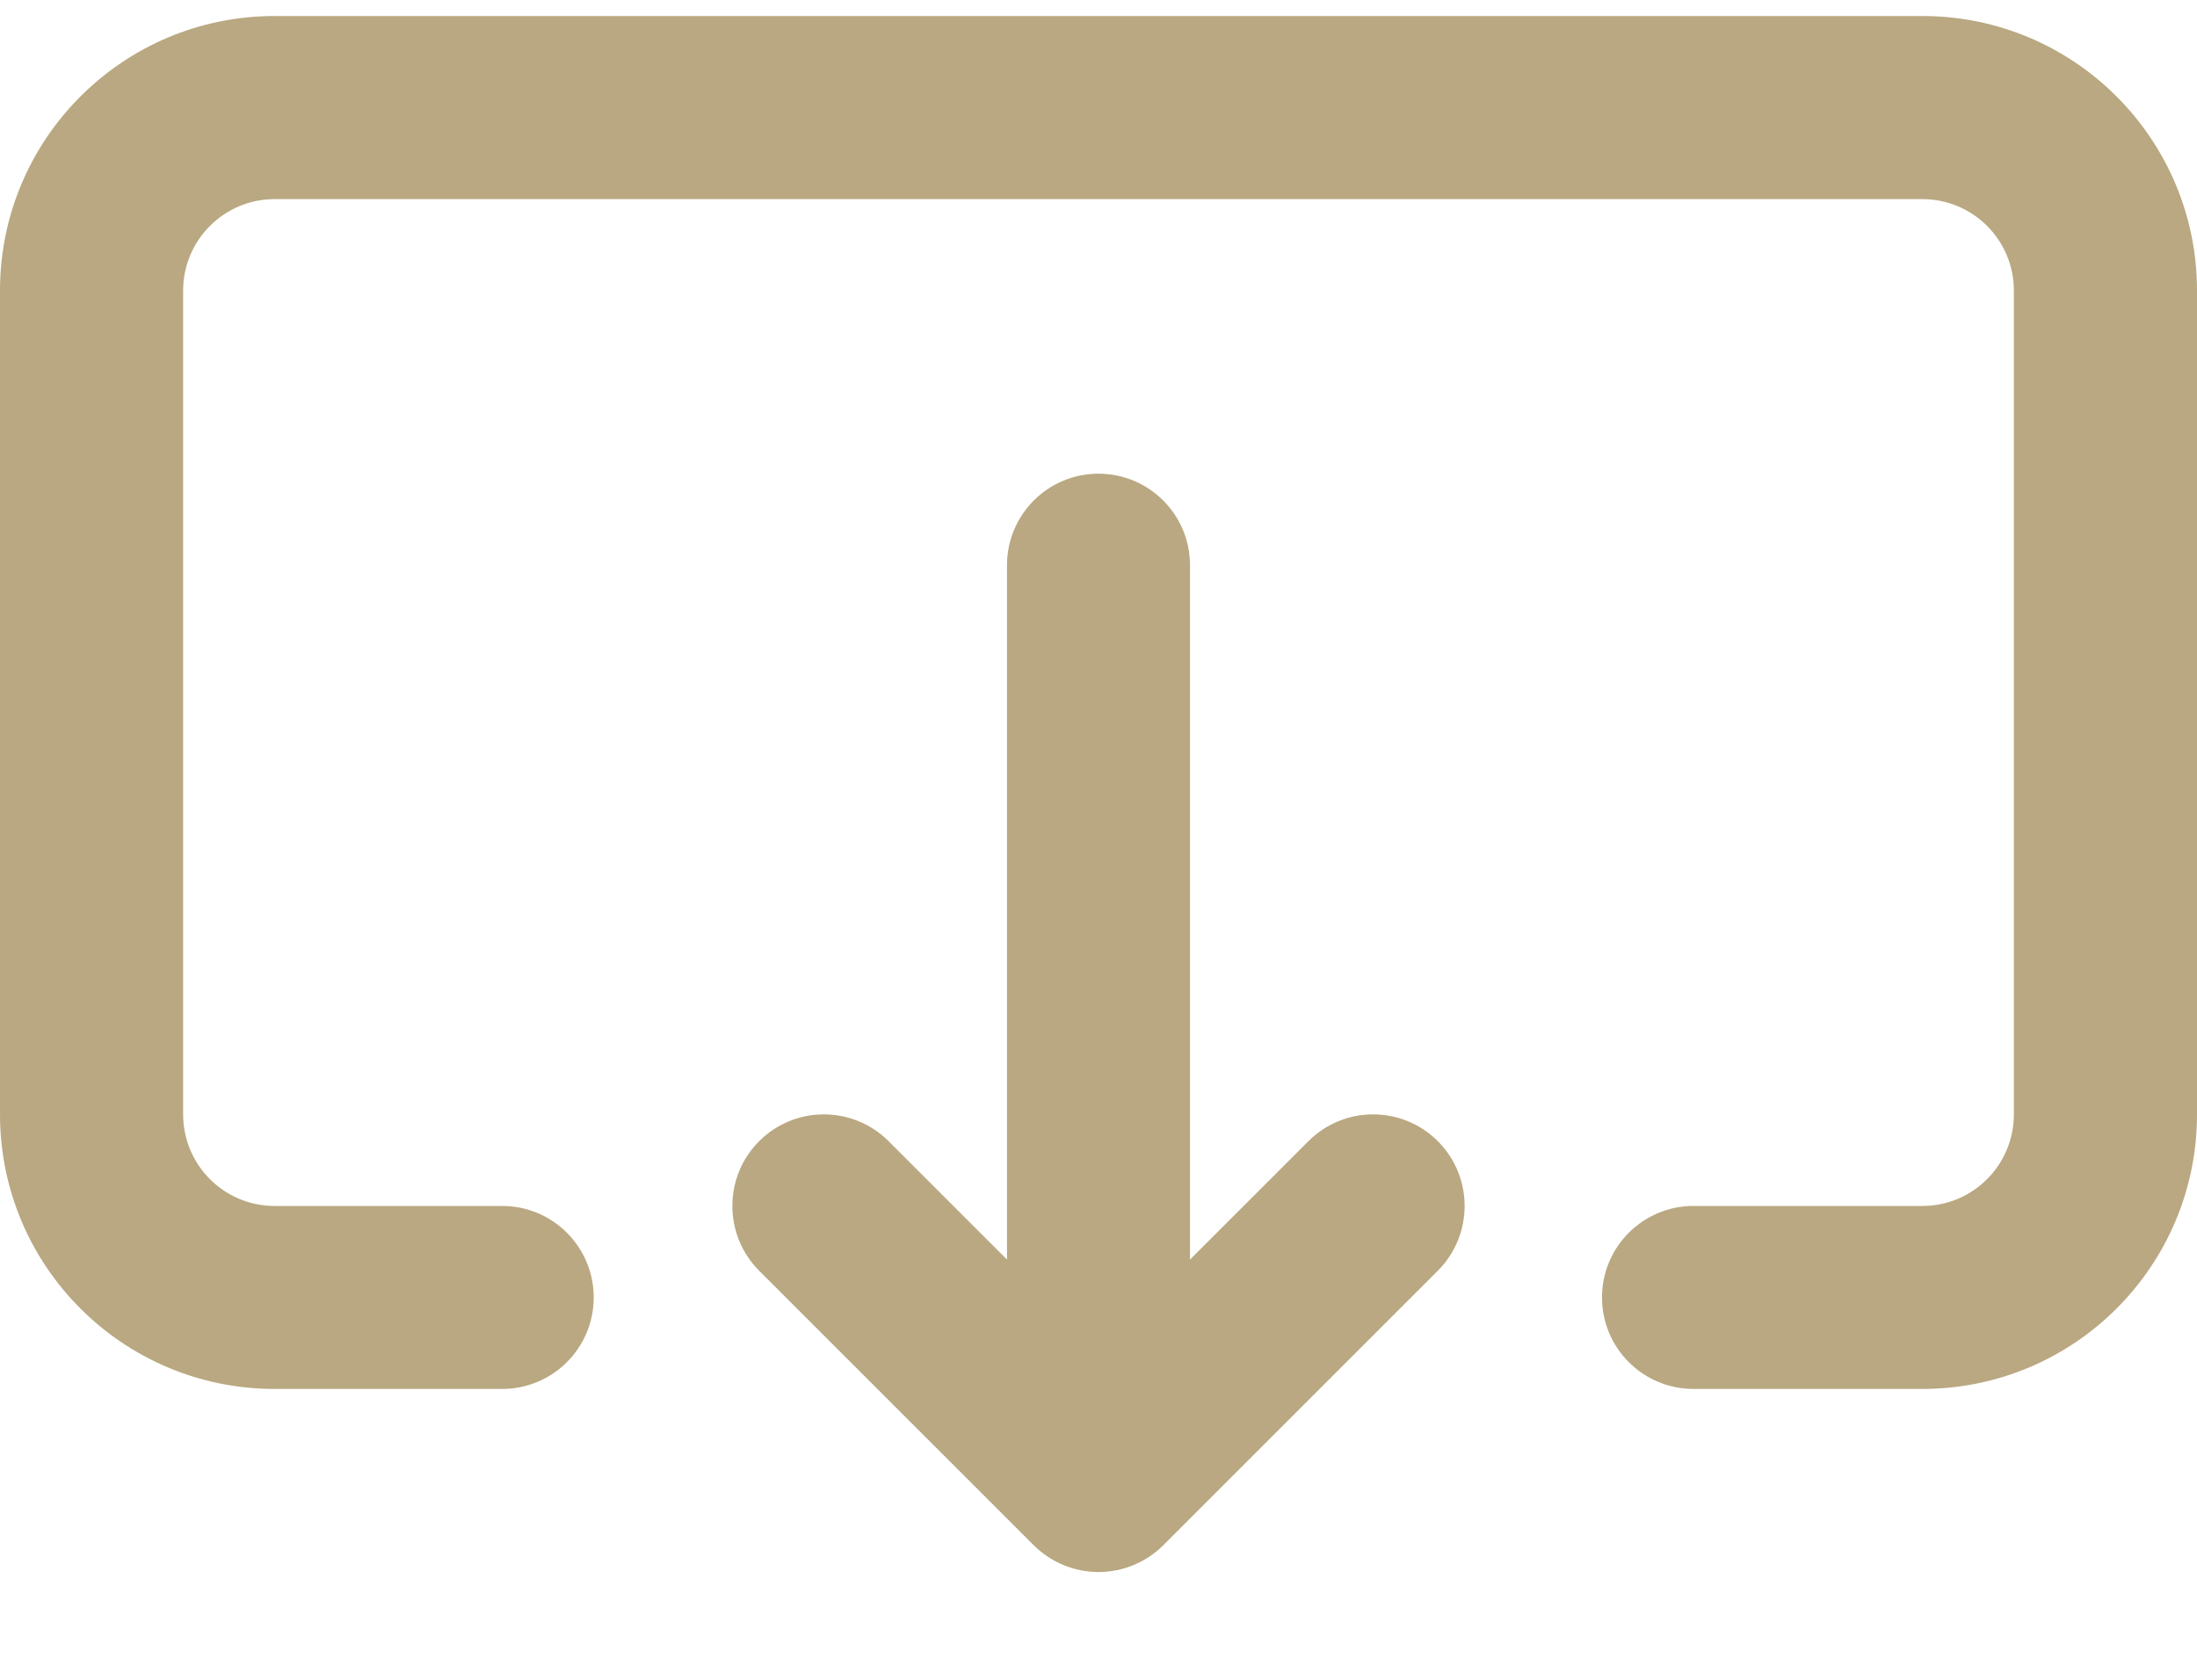 <svg width="17" height="13" viewBox="0 0 17 13" fill="none" xmlns="http://www.w3.org/2000/svg">
<path fill-rule="evenodd" clip-rule="evenodd" d="M9.208 4.374C9.208 3.983 8.891 3.666 8.5 3.666C8.109 3.666 7.792 3.983 7.792 4.374L7.792 9.748L6.876 8.832C6.599 8.555 6.151 8.555 5.874 8.832C5.598 9.108 5.598 9.557 5.874 9.834L7.999 11.959C8.132 12.091 8.312 12.166 8.5 12.166C8.688 12.166 8.868 12.091 9.001 11.959L11.126 9.834C11.402 9.557 11.402 9.108 11.126 8.832C10.849 8.555 10.401 8.555 10.124 8.832L9.208 9.748L9.208 4.374ZM2.125 10.749C0.951 10.749 0 9.798 0 8.624V2.249C0 1.076 0.951 0.124 2.125 0.124H14.875C16.049 0.124 17 1.076 17 2.249V8.624C17 9.798 16.049 10.749 14.875 10.749H13.104C12.713 10.749 12.396 10.432 12.396 10.041C12.396 9.65 12.713 9.333 13.104 9.333H14.875C15.266 9.333 15.583 9.016 15.583 8.624V2.249C15.583 1.858 15.266 1.541 14.875 1.541H2.125C1.734 1.541 1.417 1.858 1.417 2.249V8.624C1.417 9.016 1.734 9.333 2.125 9.333H3.886C4.277 9.333 4.594 9.65 4.594 10.041C4.594 10.432 4.277 10.749 3.886 10.749H2.125Z" fill="#B9A881"/>
</svg>
